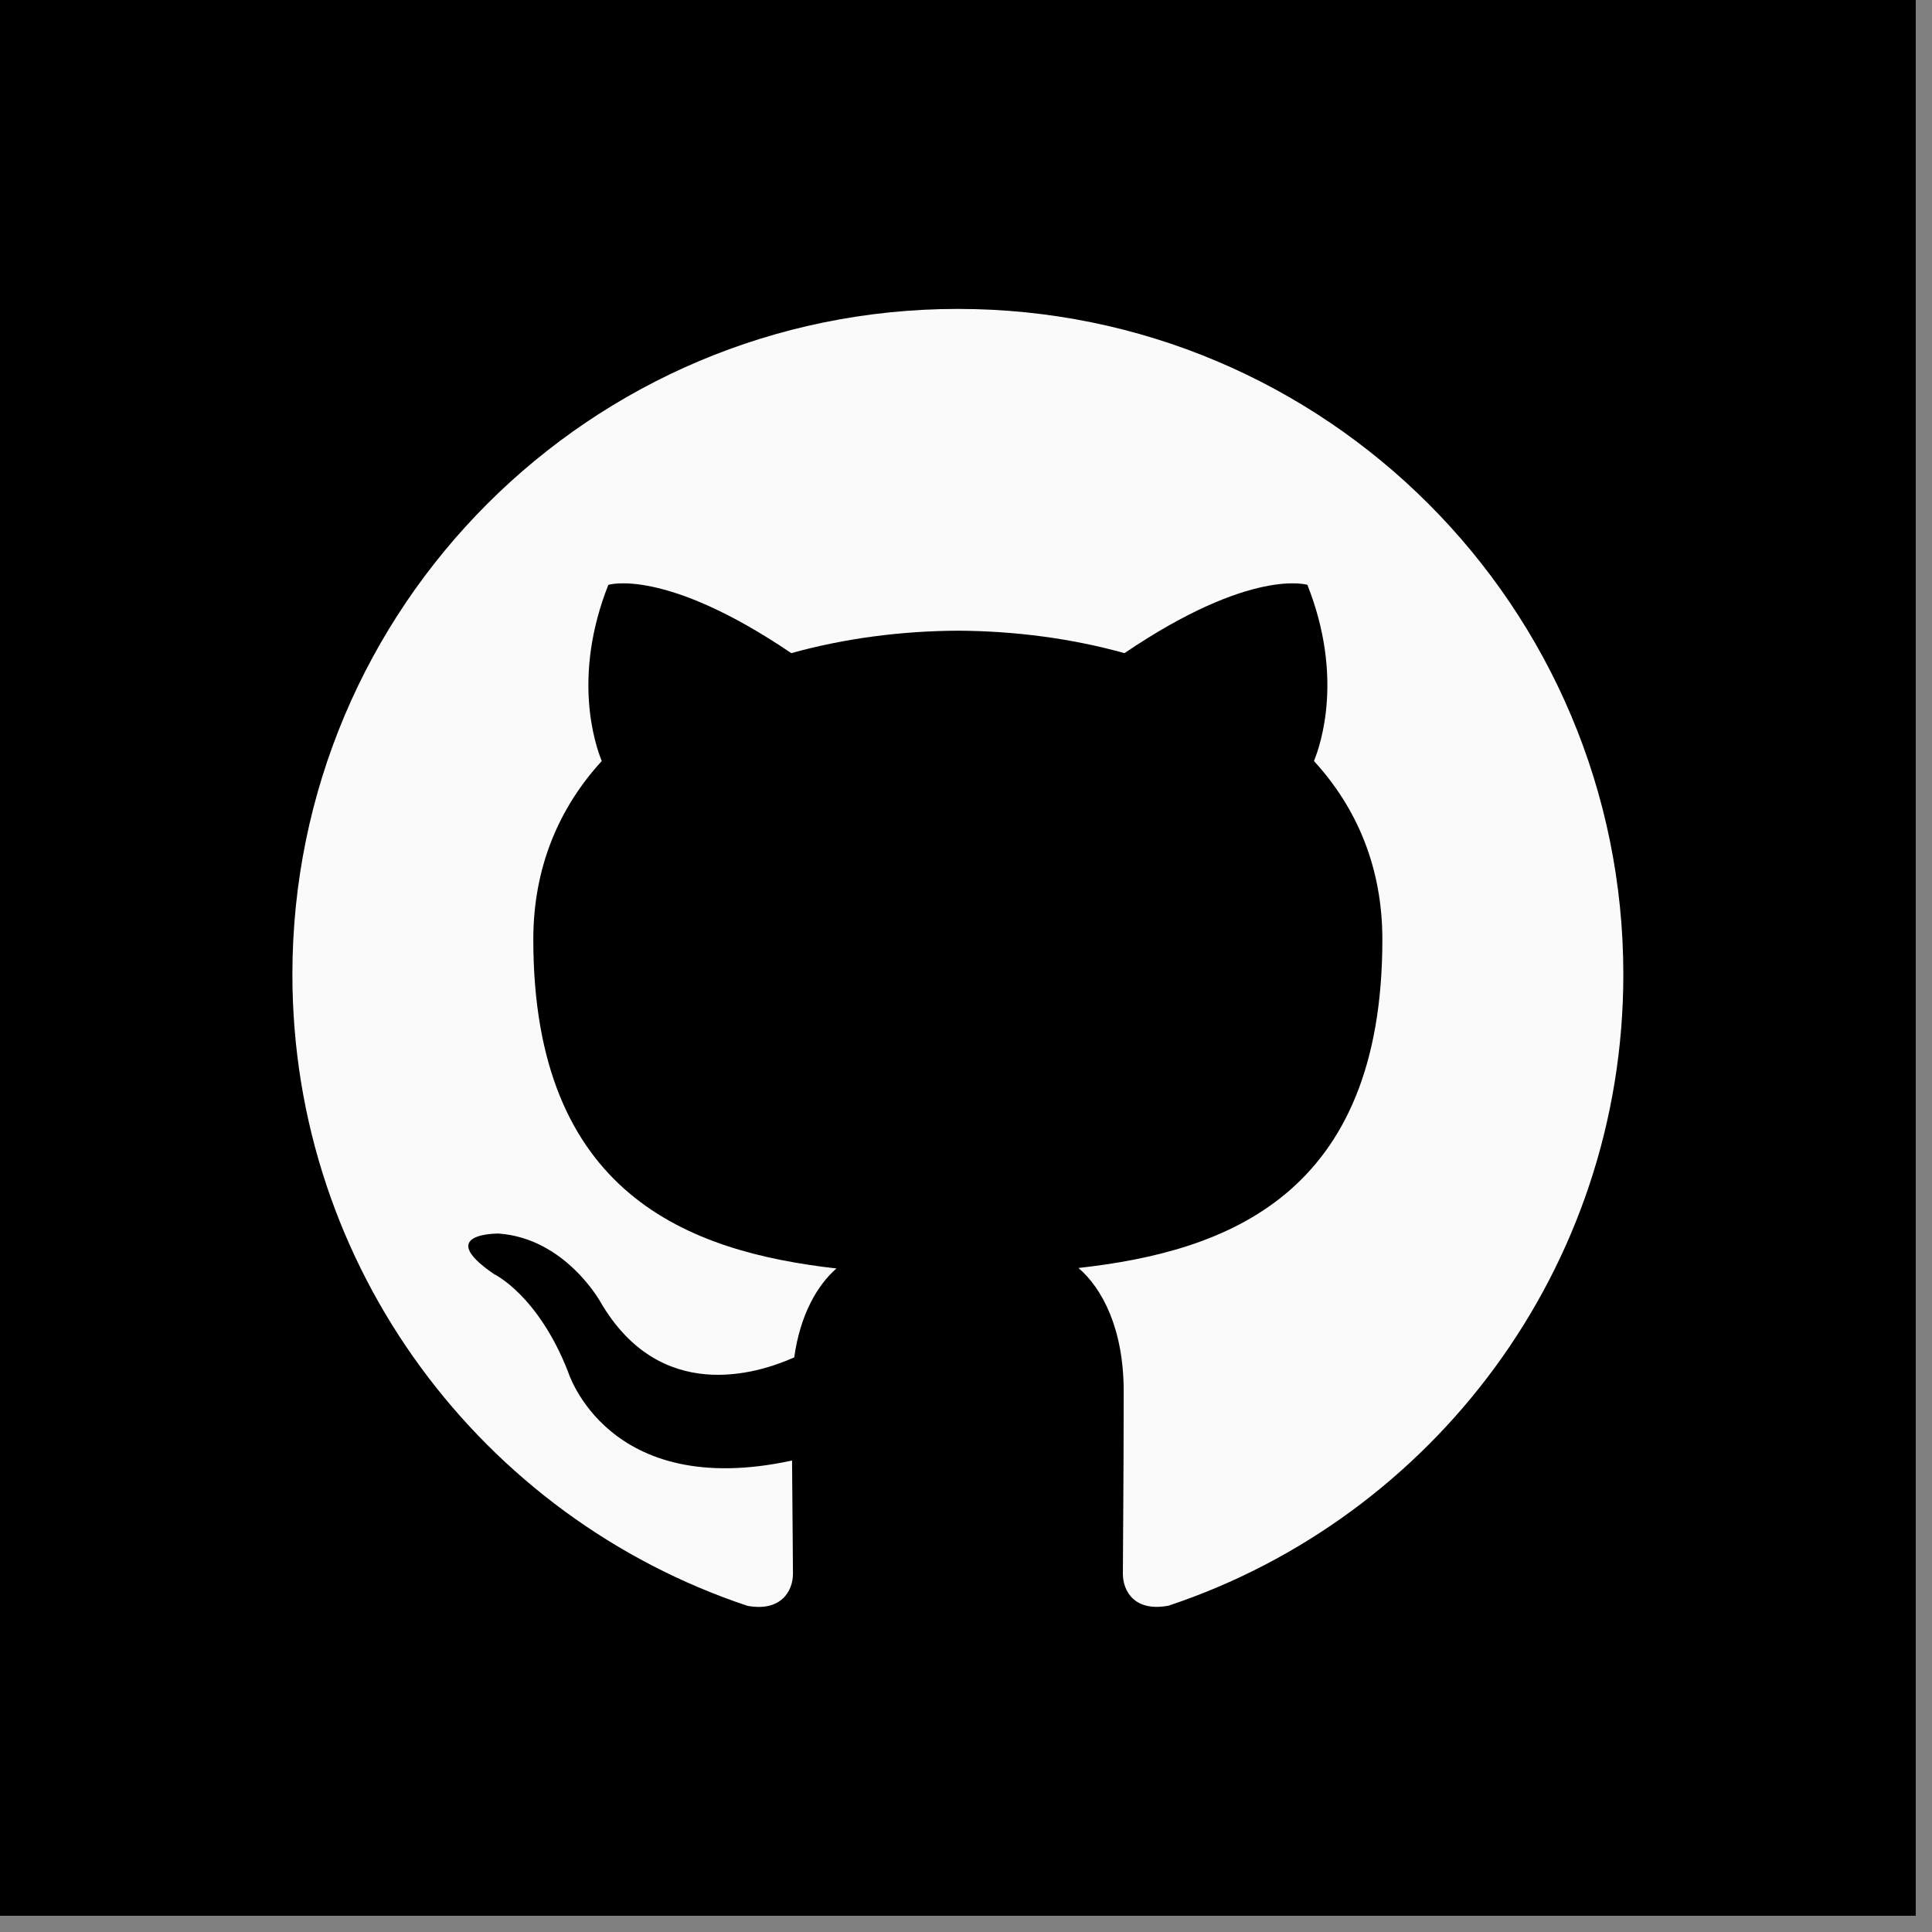 <svg viewBox="0 0 76 76" version="1.1" xmlns="http://www.w3.org/2000/svg" xmlns:xlink="http://www.w3.org/1999/xlink">
    <rect x="0" y="0" width="76" height="76" fill="#808080" stroke="none"/>
    <polygon id="Fill-1" points="0 75.361 75.36 75.361 75.36 0 0 0"></polygon>
    <path d="M37.68,12.152 C23.223,12.152 11.502,23.871 11.502,38.334 C11.502,49.894 19,59.705 29.405,63.17 C30.715,63.408 31.193,62.597 31.193,61.906 C31.193,61.285 31.172,59.638 31.157,57.453 C23.875,59.035 22.34,53.945 22.34,53.945 C21.149,50.922 19.432,50.119 19.432,50.119 C17.056,48.492 19.614,48.525 19.614,48.525 C22.242,48.711 23.624,51.222 23.624,51.222 C25.957,55.224 29.75,54.064 31.243,53.396 C31.479,51.703 32.155,50.554 32.903,49.898 C27.089,49.24 20.979,46.988 20.979,36.959 C20.979,34.105 22,31.765 23.671,29.937 C23.404,29.273 22.506,26.613 23.93,23.007 C23.93,23.007 26.125,22.304 31.128,25.693 C33.216,25.111 35.458,24.82 37.682,24.81 C39.906,24.82 42.146,25.111 44.234,25.693 C49.235,22.304 51.43,23.007 51.43,23.007 C52.856,26.613 51.958,29.273 51.688,29.937 C53.363,31.765 54.379,34.105 54.379,36.959 C54.379,47.017 48.256,49.23 42.425,49.879 C43.364,50.687 44.203,52.281 44.203,54.724 C44.203,58.224 44.171,61.047 44.171,61.906 C44.171,62.605 44.645,63.418 45.972,63.162 C56.364,59.697 63.858,49.89 63.858,38.334 C63.858,23.871 52.141,12.152 37.68,12.152" id="Fill-2" fill="#FAFAFA"></path>
</svg>
